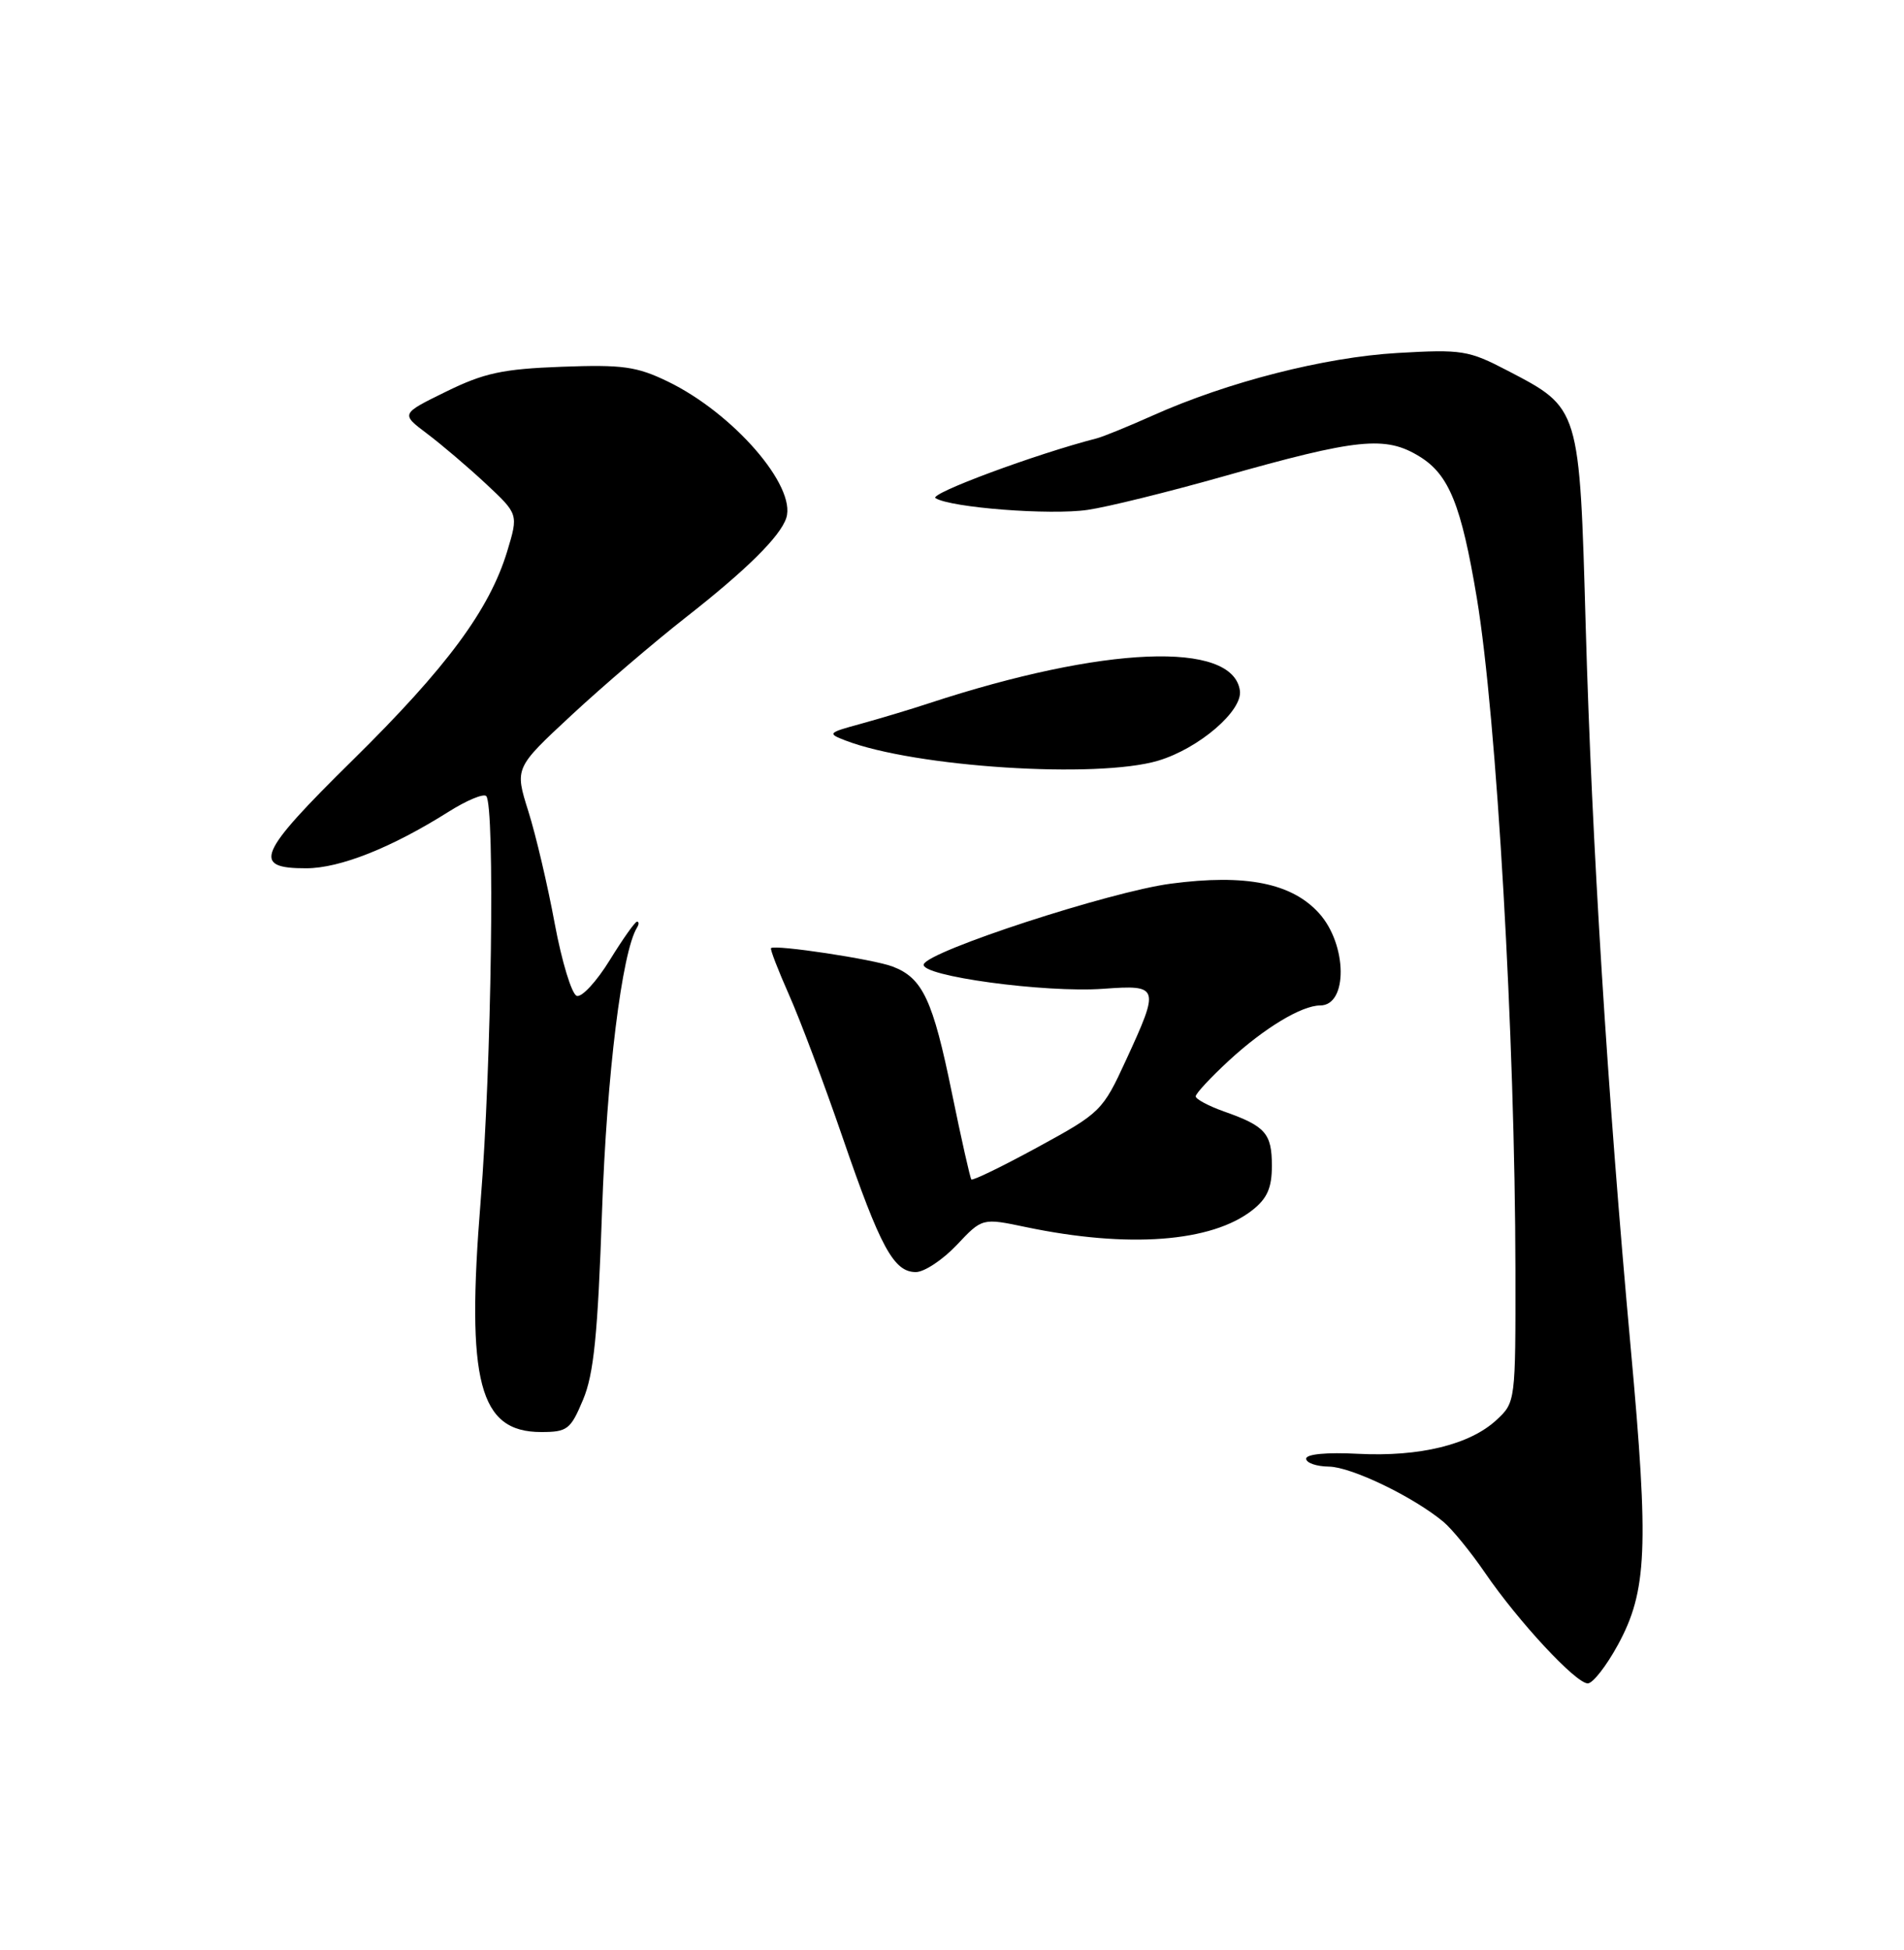 <?xml version="1.0" encoding="UTF-8" standalone="no"?>
<!DOCTYPE svg PUBLIC "-//W3C//DTD SVG 1.1//EN" "http://www.w3.org/Graphics/SVG/1.1/DTD/svg11.dtd" >
<svg xmlns="http://www.w3.org/2000/svg" xmlns:xlink="http://www.w3.org/1999/xlink" version="1.1" viewBox="0 0 250 256">
 <g >
 <path fill="currentColor"
d=" M 212.44 215.93 C 216.27 208.89 216.52 203.26 214.12 177.00 C 211.07 143.58 209.01 110.60 208.21 82.32 C 207.39 53.38 207.47 53.62 197.95 48.66 C 192.83 45.99 191.96 45.85 183.50 46.34 C 173.92 46.90 161.23 50.13 151.36 54.55 C 148.14 55.99 144.82 57.34 144.00 57.55 C 136.04 59.59 121.91 64.83 122.84 65.40 C 124.86 66.65 137.89 67.66 142.80 66.94 C 145.39 66.57 153.35 64.60 160.50 62.58 C 178.31 57.54 181.92 57.17 186.42 59.95 C 190.27 62.33 191.87 66.30 193.91 78.50 C 196.52 94.19 198.94 136.28 198.98 166.80 C 199.00 183.99 198.99 184.11 196.49 186.42 C 193.00 189.66 186.39 191.27 178.34 190.86 C 174.21 190.64 171.50 190.90 171.50 191.50 C 171.50 192.05 172.85 192.52 174.50 192.54 C 177.46 192.59 185.58 196.50 189.54 199.80 C 190.66 200.74 193.12 203.75 195.00 206.50 C 199.36 212.87 206.91 221.00 208.48 221.00 C 209.14 221.00 210.92 218.72 212.44 215.93 Z  M 76.56 183.75 C 77.97 180.39 78.49 175.22 79.05 159.00 C 79.67 141.08 81.66 124.97 83.65 121.76 C 83.91 121.34 83.91 121.00 83.64 121.00 C 83.38 121.00 81.77 123.28 80.05 126.07 C 78.33 128.86 76.39 130.96 75.73 130.74 C 75.07 130.52 73.77 126.26 72.84 121.27 C 71.92 116.28 70.36 109.63 69.37 106.50 C 67.58 100.82 67.58 100.82 75.04 93.89 C 79.14 90.08 85.88 84.32 90.00 81.09 C 98.00 74.83 102.45 70.43 103.24 68.00 C 104.59 63.82 96.28 54.25 87.69 50.09 C 83.60 48.11 81.75 47.85 73.74 48.15 C 65.98 48.44 63.55 48.97 58.56 51.42 C 52.62 54.33 52.62 54.33 56.06 56.92 C 57.95 58.34 61.43 61.30 63.79 63.50 C 68.07 67.50 68.07 67.50 66.60 72.37 C 64.27 80.04 58.68 87.61 46.30 99.80 C 33.80 112.11 32.99 114.01 40.22 113.99 C 44.65 113.98 51.41 111.29 58.90 106.57 C 61.26 105.08 63.48 104.15 63.84 104.51 C 65.01 105.68 64.54 140.02 63.11 157.67 C 61.19 181.44 62.90 188.00 71.05 188.00 C 74.50 188.00 74.92 187.67 76.56 183.75 Z  M 125.62 163.45 C 128.97 159.89 128.97 159.89 134.73 161.10 C 148.14 163.90 159.08 163.08 164.44 158.87 C 166.39 157.34 167.00 155.94 167.00 153.05 C 167.00 148.80 166.16 147.84 160.75 145.93 C 158.69 145.20 157.00 144.30 157.00 143.93 C 157.00 143.56 158.97 141.44 161.39 139.21 C 165.99 134.97 170.91 132.00 173.34 132.00 C 176.99 132.00 176.91 124.05 173.23 119.93 C 169.65 115.93 163.58 114.71 153.73 116.01 C 145.75 117.06 121.85 124.86 121.29 126.60 C 120.79 128.13 137.23 130.37 144.88 129.81 C 152.23 129.28 152.30 129.51 147.85 139.17 C 144.78 145.85 144.51 146.10 136.28 150.59 C 131.64 153.12 127.71 155.03 127.54 154.84 C 127.38 154.65 126.23 149.55 124.99 143.50 C 122.49 131.26 121.15 128.39 117.20 126.89 C 114.69 125.93 101.82 123.99 101.24 124.47 C 101.09 124.59 102.16 127.35 103.60 130.60 C 105.04 133.84 108.21 142.26 110.63 149.31 C 115.60 163.77 117.35 167.00 120.25 167.00 C 121.36 167.00 123.77 165.40 125.62 163.45 Z  M 152.08 99.86 C 157.42 98.26 163.19 93.31 162.80 90.66 C 161.86 84.10 144.95 84.79 122.00 92.32 C 119.53 93.14 115.47 94.35 113.00 95.03 C 108.70 96.20 108.61 96.29 111.00 97.21 C 120.11 100.72 144.05 102.26 152.08 99.86 Z "/>
</g>
</svg>